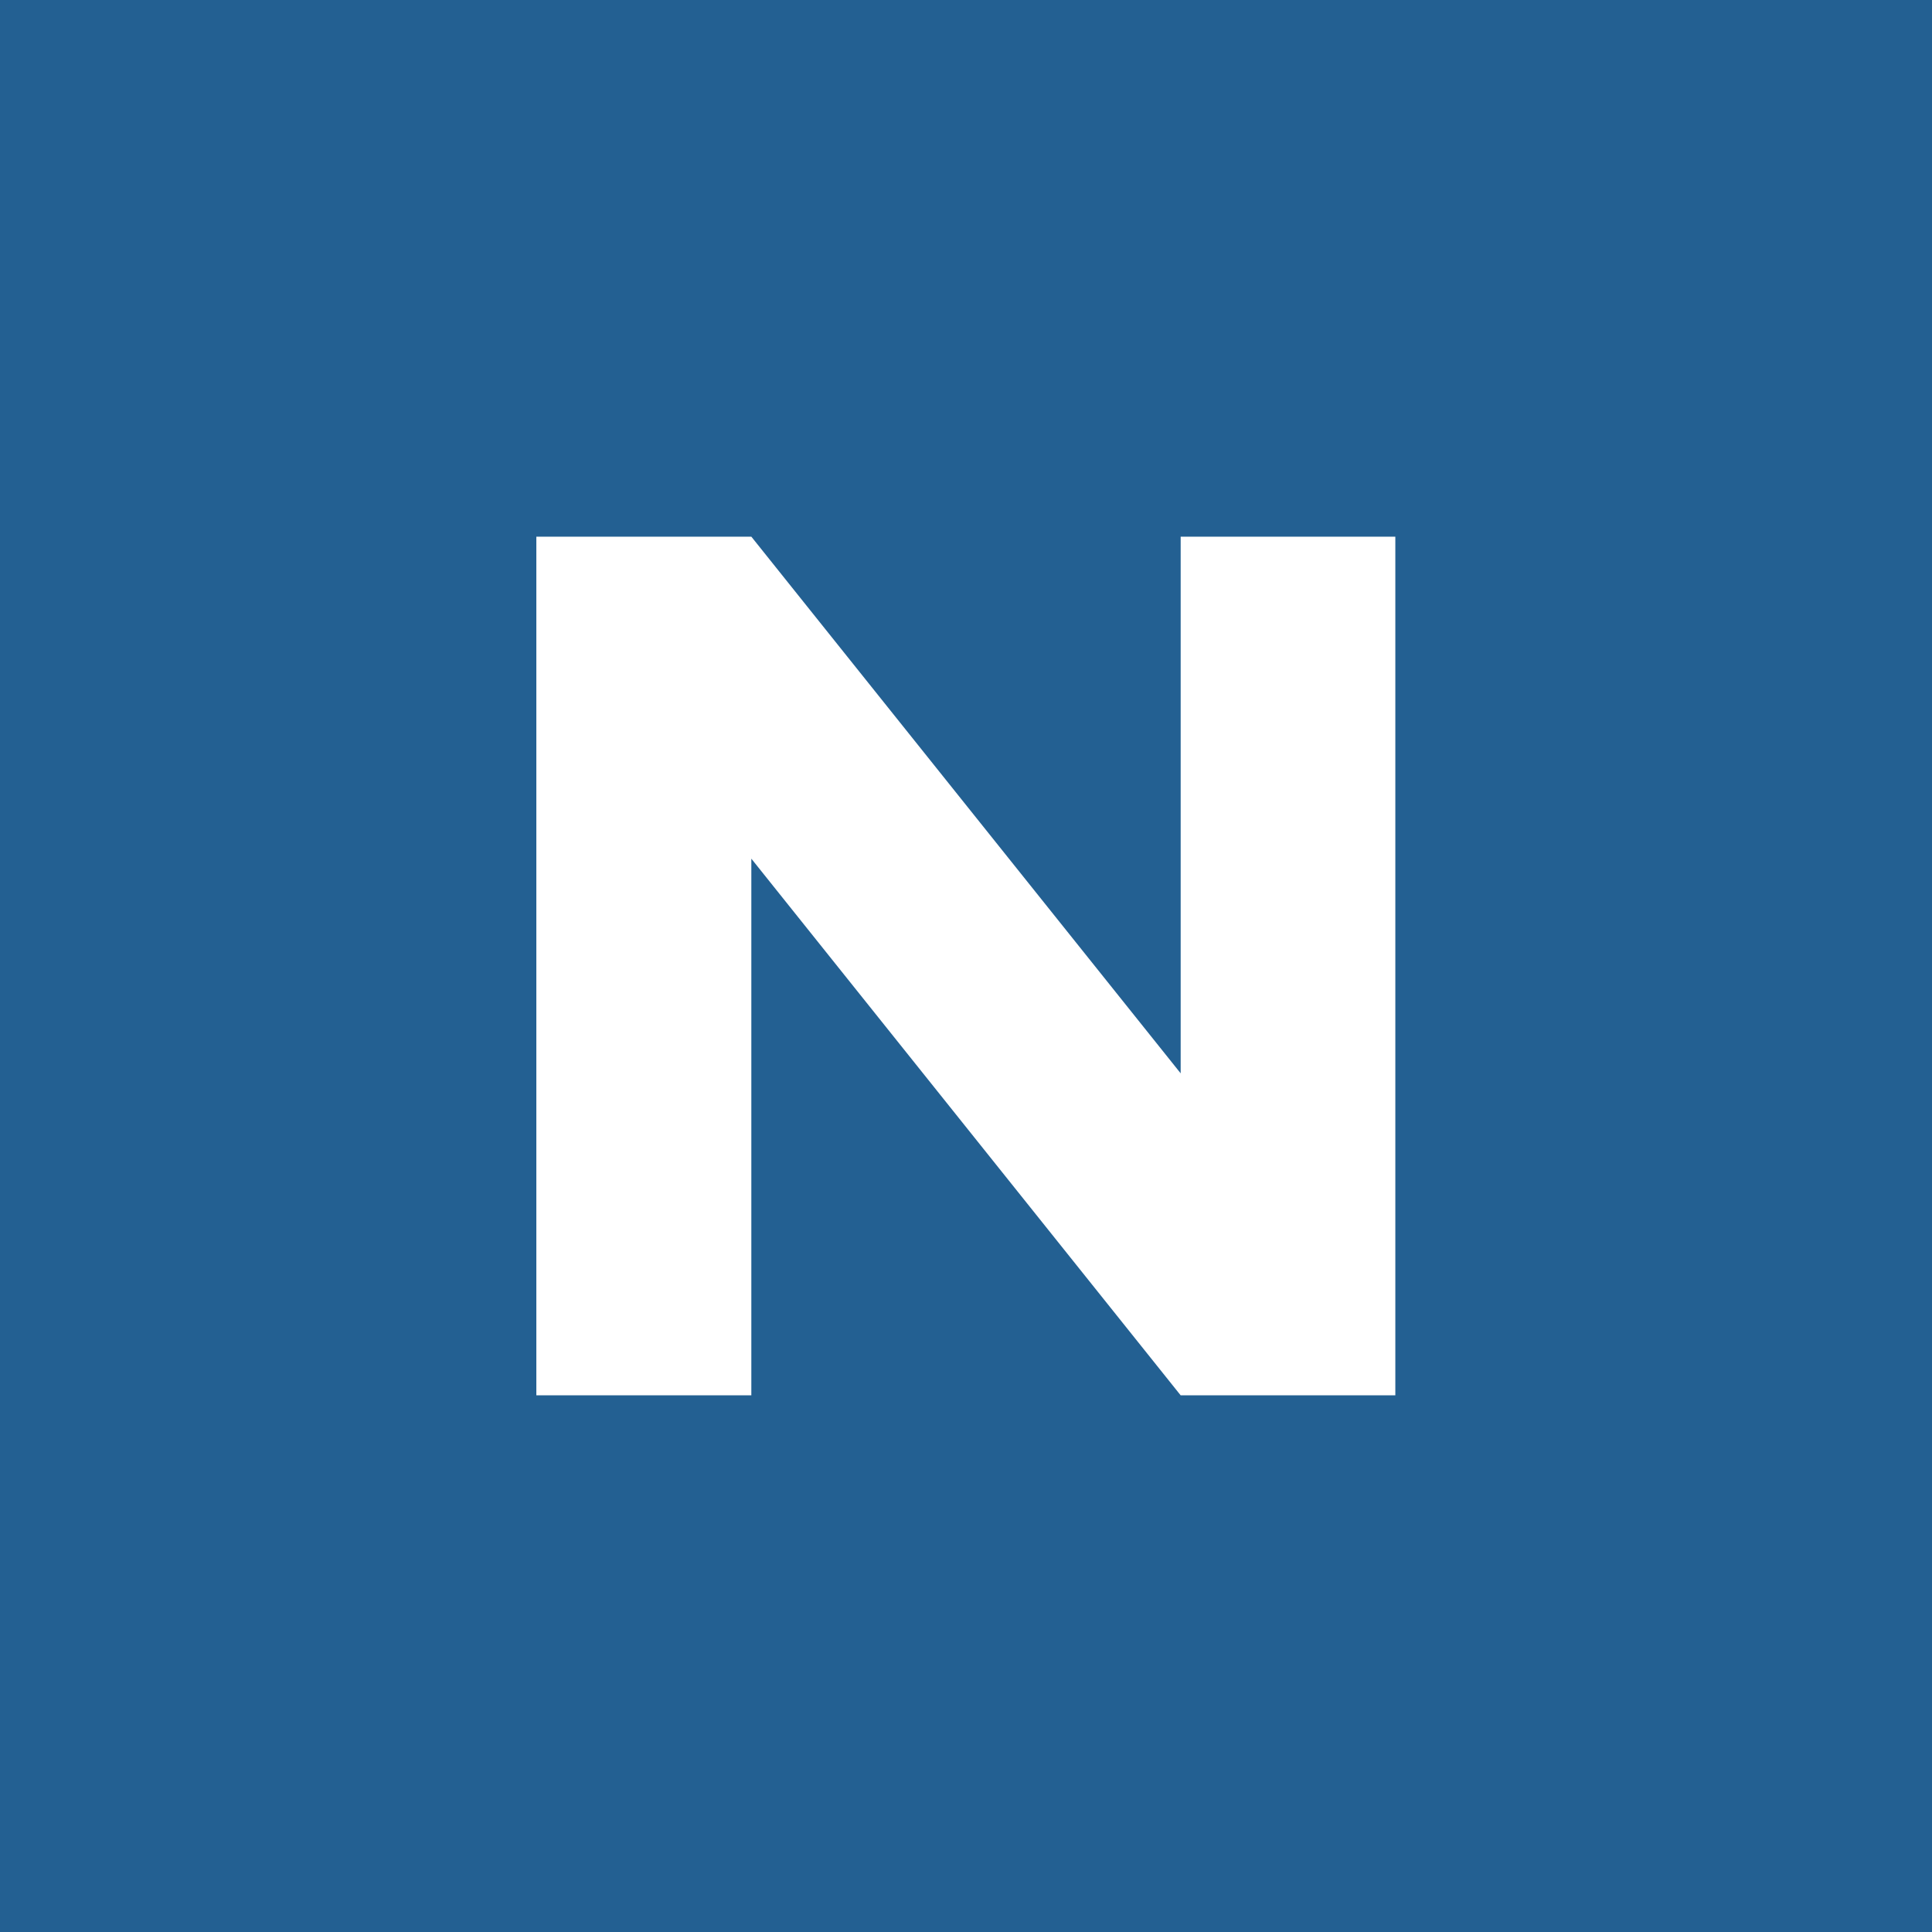 <!-- by TradingView --><svg width="18" height="18" fill="none" xmlns="http://www.w3.org/2000/svg"><path fill="#236092" d="M0 0h18v18H0z"/><path d="M4.997 13V5H7l4 5V5h2v8h-2L7 8v5H4.997z" fill="#fff"/></svg>